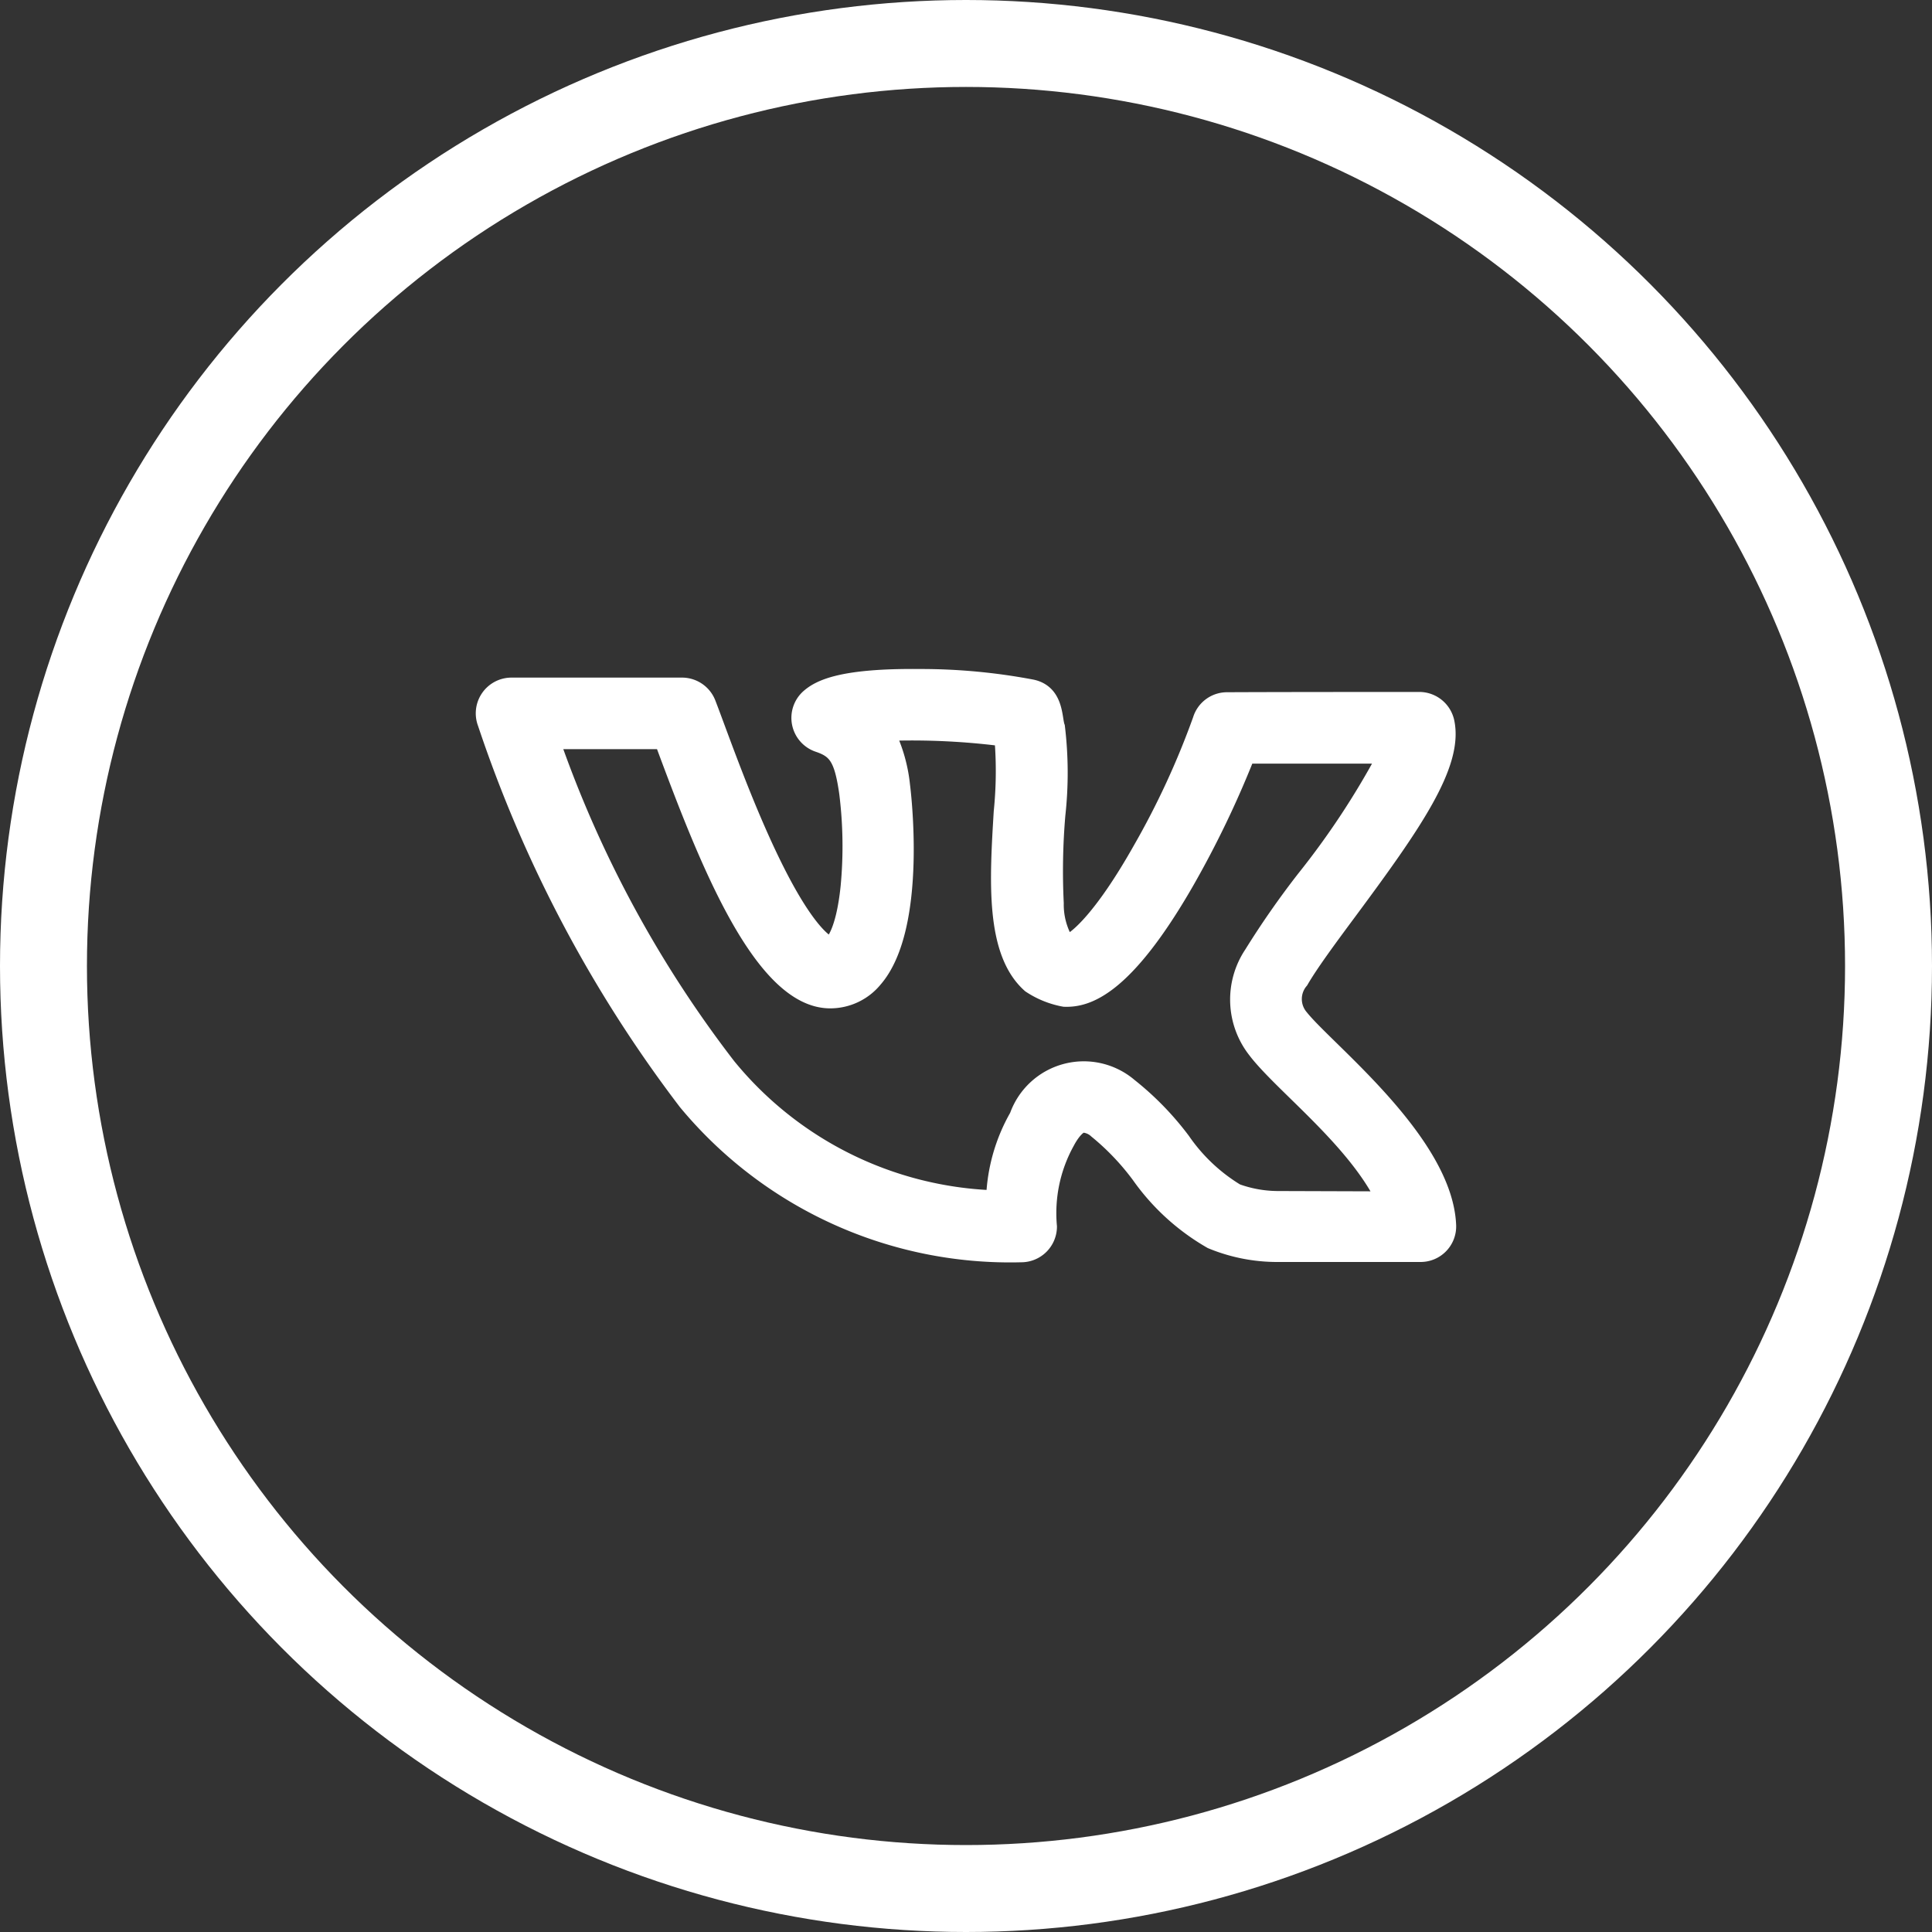 <svg xmlns="http://www.w3.org/2000/svg" width="40" height="40" viewBox="0 0 40 40"><rect x="0" y="0" width="40" height="40" fill="#333333" stroke="none"/><defs><style>.b{fill:#fff;stroke-width:0.3px;}.b,.c{stroke:#fff;}.c,.e{fill:none;}.c{stroke-width:1.8px;}.d{stroke:none;}</style></defs><g><path class="b" d="M104.2,189.985a.565.565,0,0,1,0-.738c.2-.347.59-.876,1.006-1.436,1.334-1.8,2.2-3.041,2.017-3.929a.591.591,0,0,0-.579-.474s-2.906,0-3.977.006a.585.585,0,0,0-.563.417,16.789,16.789,0,0,1-1.243,2.688c-.791,1.4-1.31,1.834-1.492,1.911l-.029-.009a1.5,1.5,0,0,1-.206-.789,13.667,13.667,0,0,1,.033-1.824,7.973,7.973,0,0,0-.009-1.83c-.064-.166-.015-.713-.524-.827a12.349,12.349,0,0,0-2.33-.218c-1.606-.016-2.078.216-2.31.42a.59.59,0,0,0,.2,1c.36.121.488.275.591,1a8.894,8.894,0,0,1,.029,1.934c-.1.978-.337,1.174-.36,1.19-.051-.017-.445-.188-1.157-1.633-.613-1.243-1.127-2.737-1.367-3.356a.59.59,0,0,0-.551-.377H87.85a.59.59,0,0,0-.551.8,27.113,27.113,0,0,0,4.155,7.849,8.722,8.722,0,0,0,6.949,3.156.59.59,0,0,0,.59-.59,3.023,3.023,0,0,1,.367-1.745c.124-.234.245-.335.311-.35a.429.429,0,0,1,.282.118,5.149,5.149,0,0,1,.884.927,4.667,4.667,0,0,0,1.495,1.361,3.574,3.574,0,0,0,1.388.273h2.948a.586.586,0,0,0,.59-.609C107.187,192.562,104.741,190.664,104.2,189.985Zm-.484,3.756h-.009a2.511,2.511,0,0,1-.84-.151,3.66,3.66,0,0,1-1.113-1.052,6.128,6.128,0,0,0-1.1-1.131,1.473,1.473,0,0,0-2.343.628,3.684,3.684,0,0,0-.484,1.69,7.436,7.436,0,0,1-5.486-2.733,23.93,23.93,0,0,1-3.631-6.7h2.257c.882,2.377,2.027,5.367,3.482,5.367a1.2,1.2,0,0,0,.927-.438c.957-1.1.579-4,.575-4.033a3.261,3.261,0,0,0-.3-1.067A14.759,14.759,0,0,1,98,184.23a8.285,8.285,0,0,1-.016,1.507c-.087,1.436-.177,2.919.594,3.6a1.9,1.9,0,0,0,.715.289c.48.019,1.265-.215,2.535-2.421a20.421,20.421,0,0,0,1.258-2.613c.853,0,2.048,0,2.833,0a16.62,16.62,0,0,1-1.666,2.523,17.976,17.976,0,0,0-1.084,1.556,1.72,1.72,0,0,0,.091,2.037l.007.01c.56.712,2.014,1.815,2.62,3.03Zm0,0" transform="translate(-77.26 -168.932)"/><g class="c"><circle class="d" cx="20" cy="20" r="20"/><circle class="e" cx="20" cy="20" r="19.1"/></g></g></svg>